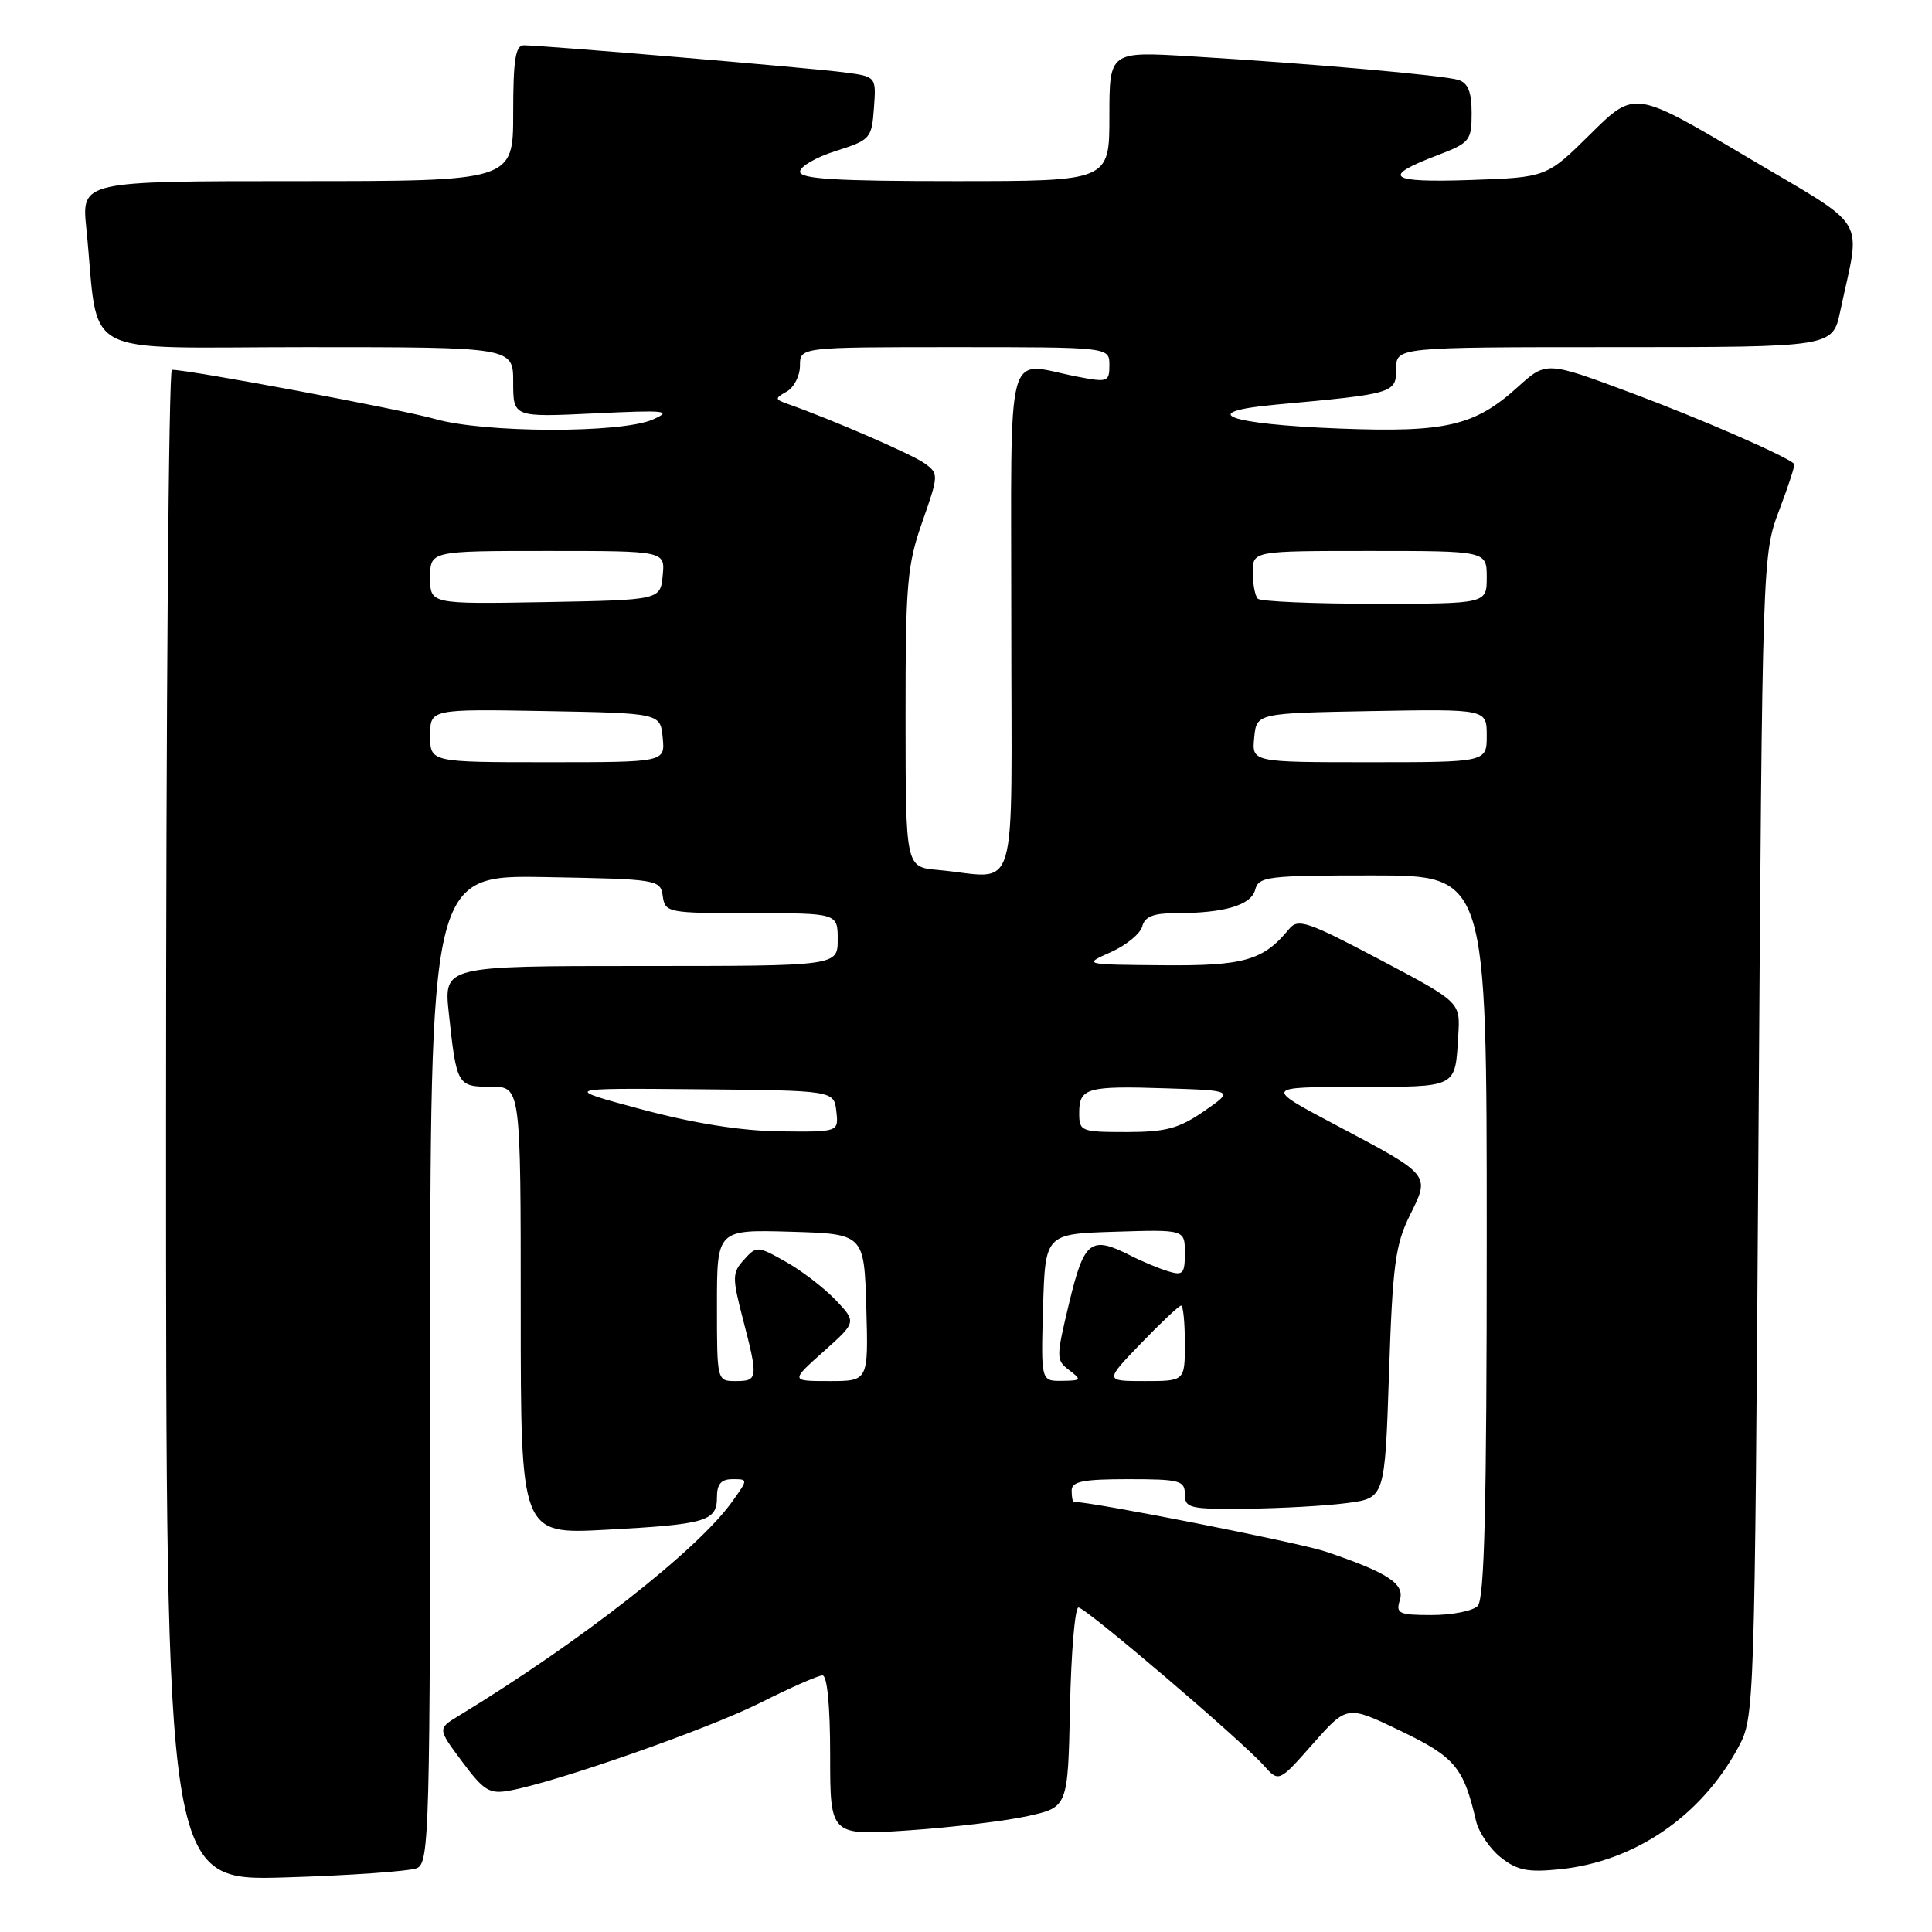 <?xml version="1.0" encoding="UTF-8" standalone="no"?>
<!DOCTYPE svg PUBLIC "-//W3C//DTD SVG 1.1//EN" "http://www.w3.org/Graphics/SVG/1.1/DTD/svg11.dtd" >
<svg xmlns="http://www.w3.org/2000/svg" xmlns:xlink="http://www.w3.org/1999/xlink" version="1.1" viewBox="0 0 256 256">
 <g >
 <path fill="currentColor"
d=" M 55.25 247.54 C 56.89 246.83 57.00 242.72 57.00 181.37 C 57.00 115.95 57.00 115.95 72.25 116.22 C 87.21 116.49 87.51 116.54 87.82 118.75 C 88.13 120.93 88.48 121.00 99.57 121.00 C 111.00 121.00 111.00 121.00 111.00 124.50 C 111.00 128.00 111.00 128.00 84.90 128.00 C 58.80 128.00 58.80 128.00 59.47 134.25 C 60.50 143.83 60.60 144.00 65.07 144.00 C 69.00 144.00 69.00 144.00 69.00 173.65 C 69.00 203.31 69.00 203.31 80.29 202.70 C 93.58 201.99 95.00 201.57 95.00 198.39 C 95.00 196.64 95.55 196.00 97.07 196.00 C 99.14 196.00 99.14 196.00 97.02 198.97 C 92.47 205.36 76.88 217.57 60.74 227.38 C 57.98 229.06 57.98 229.06 61.24 233.43 C 64.11 237.29 64.86 237.75 67.50 237.27 C 73.72 236.15 93.85 229.10 100.76 225.62 C 104.72 223.63 108.41 222.00 108.98 222.00 C 109.61 222.00 110.00 226.03 110.00 232.62 C 110.00 243.24 110.00 243.24 120.43 242.53 C 126.16 242.14 133.25 241.29 136.18 240.64 C 141.50 239.46 141.50 239.46 141.78 226.23 C 141.93 218.95 142.44 213.00 142.90 213.00 C 143.85 213.00 164.43 230.54 167.48 233.96 C 169.46 236.17 169.46 236.17 173.98 231.05 C 178.50 225.94 178.50 225.94 185.58 229.35 C 192.79 232.82 193.92 234.17 195.58 241.27 C 195.93 242.79 197.41 244.97 198.86 246.12 C 201.03 247.84 202.43 248.12 206.67 247.69 C 216.61 246.68 225.43 240.65 230.35 231.50 C 232.48 227.53 232.50 226.92 233.01 150.50 C 233.52 73.78 233.53 73.48 235.76 67.59 C 237.00 64.33 237.89 61.57 237.75 61.46 C 236.41 60.31 225.33 55.49 216.20 52.08 C 204.89 47.86 204.89 47.86 201.08 51.31 C 195.40 56.44 191.58 57.33 177.54 56.79 C 162.55 56.21 158.28 54.60 169.13 53.61 C 184.69 52.19 185.00 52.10 185.00 48.89 C 185.00 46.00 185.00 46.00 213.92 46.00 C 242.83 46.00 242.83 46.00 243.84 41.25 C 246.57 28.32 247.96 30.59 231.36 20.73 C 216.59 11.97 216.59 11.97 210.77 17.73 C 204.94 23.50 204.94 23.50 194.85 23.85 C 183.97 24.22 182.93 23.44 190.47 20.57 C 194.76 18.93 195.00 18.63 195.00 14.98 C 195.00 12.19 194.52 10.99 193.25 10.59 C 191.25 9.97 173.56 8.41 157.75 7.46 C 147.00 6.81 147.00 6.81 147.00 15.40 C 147.00 24.00 147.00 24.00 126.50 24.00 C 110.76 24.00 106.00 23.71 106.01 22.75 C 106.01 22.06 108.15 20.82 110.76 20.00 C 115.33 18.55 115.51 18.35 115.80 14.32 C 116.11 10.14 116.11 10.14 111.80 9.58 C 107.29 8.99 71.84 6.00 69.41 6.00 C 68.30 6.00 68.00 7.93 68.00 15.00 C 68.00 24.00 68.00 24.00 39.40 24.00 C 10.80 24.00 10.80 24.00 11.44 30.25 C 13.22 47.84 9.81 46.00 40.59 46.00 C 68.00 46.00 68.00 46.00 68.00 50.64 C 68.00 55.29 68.00 55.29 78.75 54.78 C 88.25 54.32 89.15 54.42 86.50 55.59 C 82.31 57.44 64.18 57.39 57.65 55.52 C 53.28 54.27 25.11 49.00 22.78 49.00 C 22.35 49.00 22.00 94.05 22.00 149.12 C 22.00 249.24 22.00 249.24 37.75 248.77 C 46.41 248.51 54.29 247.95 55.25 247.54 Z  M 185.48 212.05 C 186.18 209.86 183.93 208.39 175.65 205.59 C 172.11 204.40 144.78 199.00 142.28 199.00 C 142.12 199.00 142.00 198.32 142.00 197.50 C 142.00 196.30 143.50 196.00 149.50 196.00 C 156.33 196.00 157.00 196.18 157.00 198.00 C 157.00 199.85 157.64 199.99 165.25 199.91 C 169.79 199.86 175.75 199.53 178.50 199.16 C 183.50 198.50 183.50 198.50 184.05 182.00 C 184.52 167.66 184.89 164.92 186.81 161.04 C 189.51 155.60 189.66 155.77 177.00 149.07 C 167.50 144.04 167.50 144.04 179.78 144.02 C 193.29 144.00 192.79 144.25 193.23 137.14 C 193.50 132.79 193.50 132.79 182.81 127.14 C 173.22 122.08 171.99 121.66 170.81 123.10 C 167.40 127.27 164.84 128.00 154.03 127.90 C 143.50 127.81 143.50 127.81 147.20 126.16 C 149.23 125.25 151.10 123.72 151.35 122.76 C 151.69 121.45 152.84 121.00 155.78 121.00 C 162.23 121.00 165.78 119.95 166.32 117.89 C 166.78 116.14 167.94 116.00 181.91 116.00 C 197.00 116.00 197.00 116.00 197.00 163.80 C 197.00 199.64 196.70 211.90 195.80 212.80 C 195.14 213.46 192.41 214.00 189.73 214.00 C 185.36 214.00 184.93 213.80 185.48 212.05 Z  M 95.00 172.96 C 95.00 162.93 95.00 162.93 104.75 163.21 C 114.50 163.50 114.50 163.50 114.79 173.25 C 115.07 183.00 115.07 183.00 109.91 183.00 C 104.74 183.00 104.74 183.00 109.12 179.09 C 113.50 175.18 113.50 175.18 110.73 172.26 C 109.20 170.66 106.23 168.37 104.12 167.19 C 100.37 165.08 100.24 165.08 98.59 166.91 C 97.02 168.64 97.00 169.23 98.44 174.78 C 100.48 182.64 100.44 183.00 97.50 183.00 C 95.00 183.00 95.00 183.00 95.00 172.96 Z  M 138.21 173.25 C 138.50 163.50 138.50 163.50 147.75 163.21 C 157.00 162.92 157.00 162.92 157.00 166.03 C 157.00 168.79 156.75 169.06 154.75 168.44 C 153.51 168.06 151.28 167.13 149.80 166.37 C 144.53 163.69 143.66 164.37 141.68 172.60 C 139.92 179.93 139.92 180.22 141.68 181.56 C 143.37 182.84 143.30 182.94 140.71 182.97 C 137.93 183.00 137.93 183.00 138.21 173.25 Z  M 151.19 178.00 C 153.84 175.25 156.23 173.00 156.50 173.00 C 156.78 173.00 157.00 175.25 157.00 178.00 C 157.00 183.00 157.00 183.00 151.68 183.00 C 146.37 183.00 146.37 183.00 151.19 178.00 Z  M 85.00 146.99 C 74.50 144.17 74.50 144.17 92.50 144.33 C 110.50 144.50 110.50 144.50 110.82 147.25 C 111.13 150.00 111.13 150.00 103.32 149.91 C 98.15 149.84 91.94 148.85 85.00 146.99 Z  M 143.00 147.47 C 143.00 144.15 144.01 143.86 154.58 144.21 C 163.50 144.50 163.50 144.50 159.52 147.25 C 156.21 149.53 154.47 150.00 149.27 150.00 C 143.23 150.00 143.00 149.91 143.00 147.47 Z  M 124.25 115.27 C 120.00 114.89 120.00 114.89 119.99 95.19 C 119.98 77.37 120.19 74.90 122.21 69.15 C 124.38 62.97 124.39 62.76 122.57 61.43 C 120.95 60.24 110.43 55.67 104.50 53.57 C 102.64 52.92 102.62 52.80 104.25 51.88 C 105.21 51.34 106.00 49.80 106.00 48.45 C 106.00 46.00 106.00 46.00 126.50 46.00 C 147.00 46.00 147.00 46.00 147.00 48.37 C 147.00 50.61 146.78 50.69 142.75 49.91 C 133.06 48.04 134.00 44.55 134.00 82.50 C 134.00 120.27 135.20 116.25 124.25 115.27 Z  M 57.00 97.47 C 57.00 93.95 57.00 93.95 72.25 94.22 C 87.50 94.50 87.50 94.50 87.81 97.75 C 88.13 101.00 88.13 101.00 72.56 101.00 C 57.00 101.00 57.00 101.00 57.00 97.47 Z  M 166.19 97.75 C 166.50 94.50 166.50 94.50 181.75 94.22 C 197.00 93.95 197.00 93.95 197.00 97.47 C 197.00 101.00 197.00 101.00 181.44 101.00 C 165.87 101.00 165.87 101.00 166.19 97.75 Z  M 57.00 76.53 C 57.00 73.00 57.00 73.00 72.56 73.00 C 88.13 73.00 88.13 73.00 87.81 76.25 C 87.50 79.50 87.50 79.50 72.25 79.78 C 57.00 80.05 57.00 80.05 57.00 76.53 Z  M 166.67 79.33 C 166.30 78.97 166.00 77.39 166.00 75.83 C 166.00 73.00 166.00 73.00 181.50 73.00 C 197.00 73.00 197.00 73.00 197.00 76.50 C 197.00 80.00 197.00 80.00 182.17 80.00 C 174.01 80.00 167.03 79.70 166.67 79.33 Z "/>
</g>
</svg>